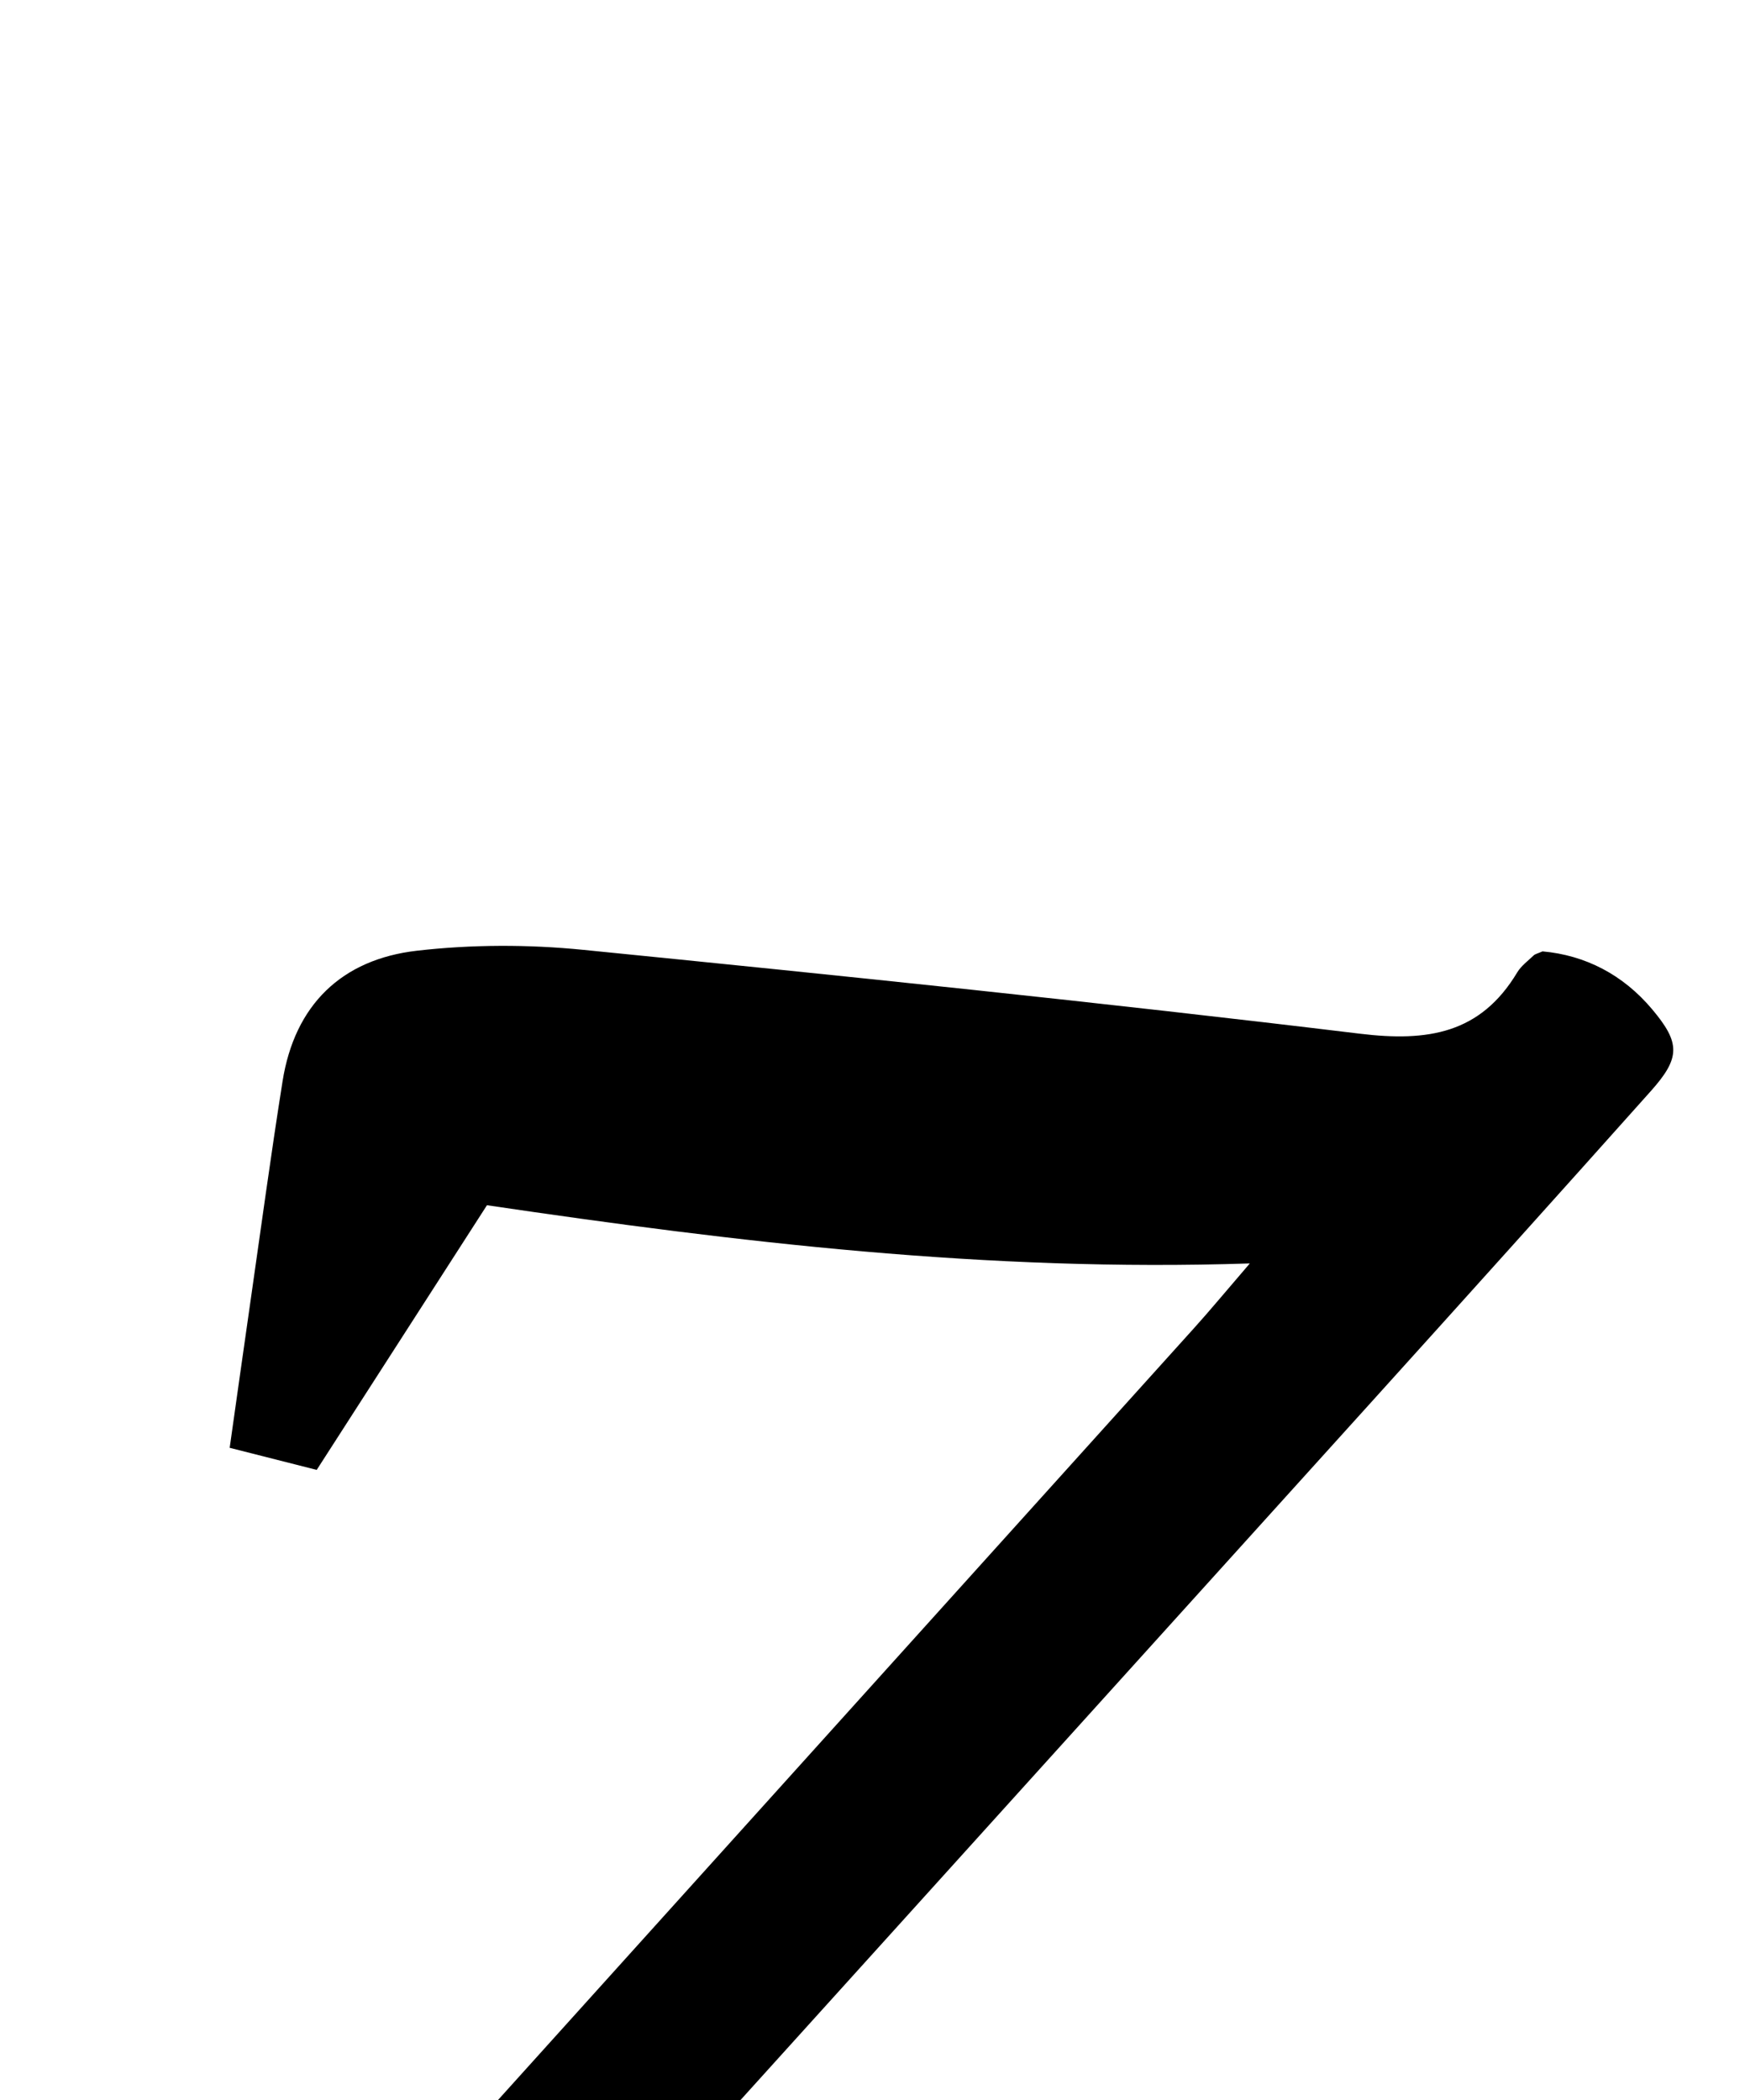 <?xml version="1.0" encoding="iso-8859-1"?>
<!-- Generator: Adobe Illustrator 25.2.1, SVG Export Plug-In . SVG Version: 6.00 Build 0)  -->
<svg version="1.1" xmlns="http://www.w3.org/2000/svg" xmlns:xlink="http://www.w3.org/1999/xlink" x="0px" y="0px"
	 viewBox="0 0 146.092 175.858" style="enable-background:new 0 0 146.092 175.858;" xml:space="preserve">
<g>
	<path d="M4.677,239.283c-2.806-1.396-5.524-2.327-7.742-3.945c-3.775-2.752-3.83-5.61-0.664-9.122
		c34.576-38.349,69.155-76.694,103.728-115.046c1.313-1.456,2.562-2.97,4.636-5.381c-22.061,0.728-42.889-1.779-63.866-4.873
		c-4.783,7.435-9.445,14.683-14.254,22.161c-2.339-0.594-4.538-1.153-7.286-1.85c0.589-4.154,1.133-8.044,1.693-11.931
		c0.9-6.256,1.745-12.521,2.735-18.763c1.015-6.397,4.951-10.204,11.247-10.928c4.587-0.527,9.32-0.533,13.918-0.074
		c21.695,2.169,43.388,4.4,65.031,7.023c5.687,0.689,10.091-0.002,13.171-5.135c0.332-0.553,0.903-0.966,1.381-1.426
		c0.113-0.108,0.299-0.141,0.735-0.333c3.568,0.32,6.734,1.934,9.193,4.866c2.357,2.81,2.359,4.05-0.13,6.838
		c-7.764,8.698-15.562,17.365-23.378,26.017c-26.239,29.046-52.491,58.079-78.734,87.121c-0.551,0.61-1.055,1.261-2.203,2.639
		c23.945,4.801,46.756,11.389,68.066,22.892c5.957-6.842,11.721-13.461,17.59-20.202c2.384,1.421,4.497,2.68,6.828,4.07
		c-0.376,1.388-0.643,2.656-1.062,3.871c-3.033,8.803-6.009,17.627-9.177,26.381c-3.038,8.393-10.37,12.608-19.026,10.259
		c-6.541-1.775-12.842-4.502-19.15-7.053c-14.478-5.856-28.837-12.014-43.373-17.721c-4.447-1.746-9.318-2.409-13.986-3.6
		c-2.347-0.599-4.064,0.084-5.665,1.969C11.812,231.679,8.459,235.153,4.677,239.283z"/>
</g>
</svg>
